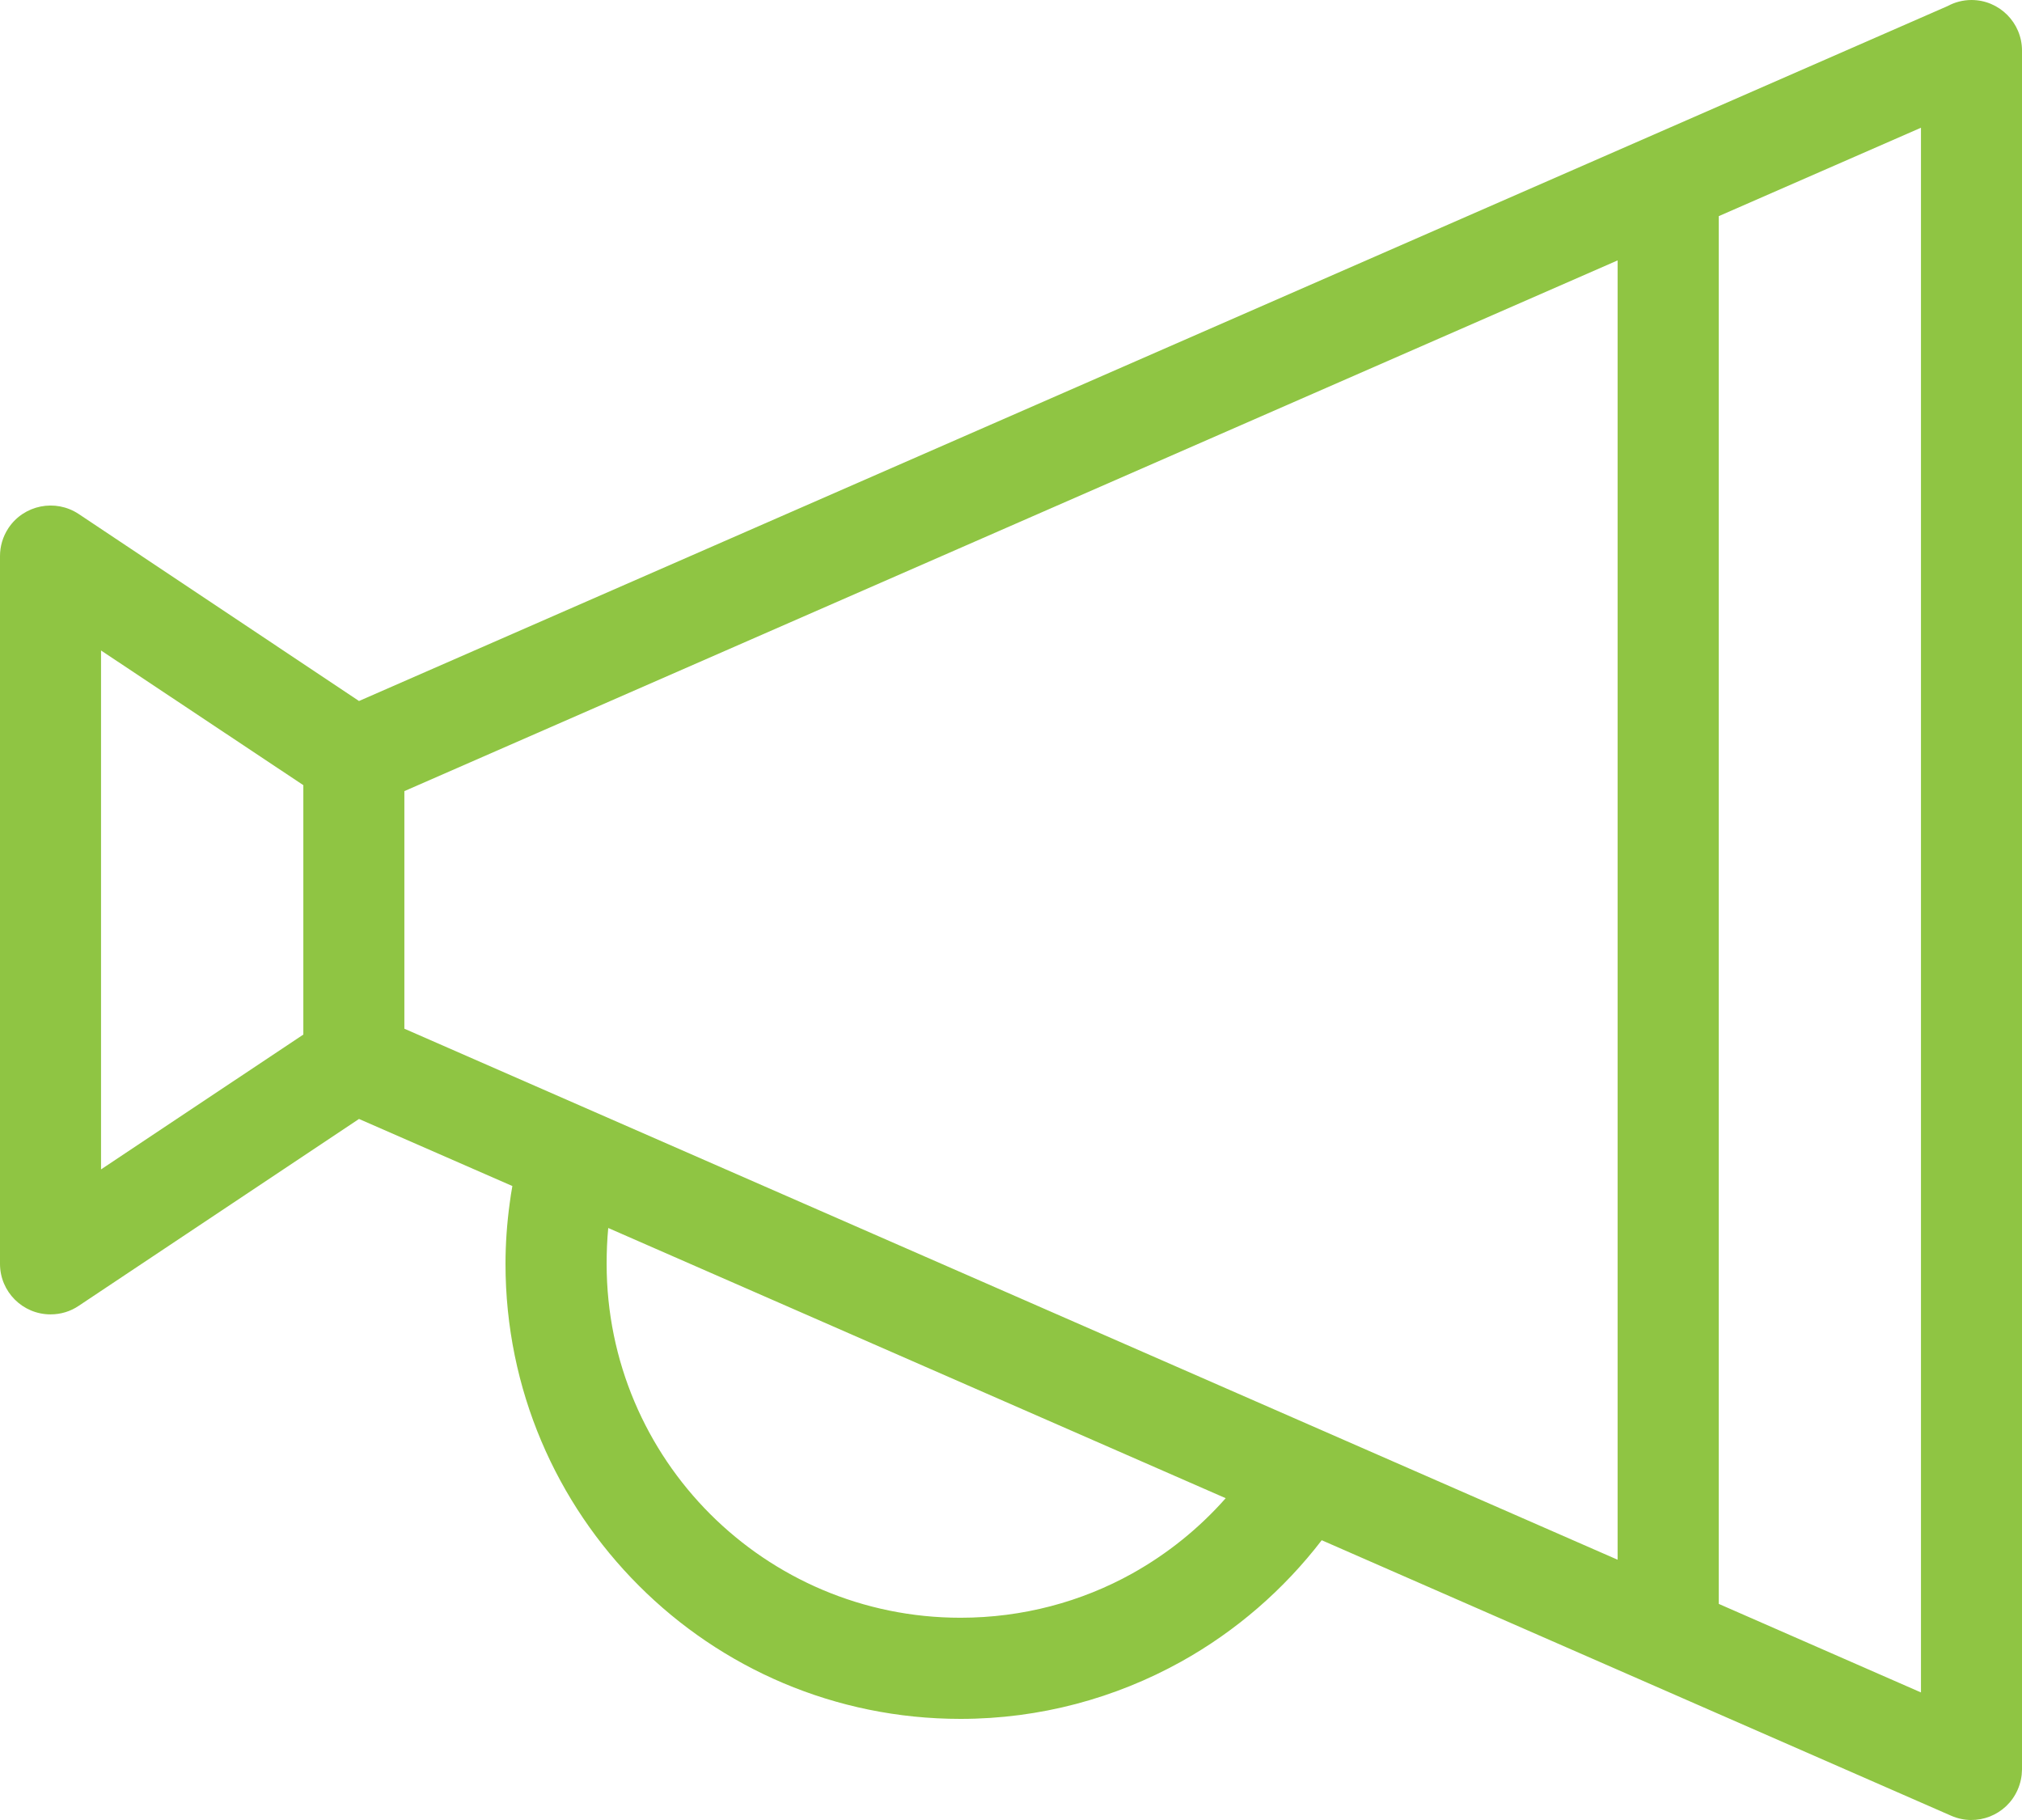<svg width="60" height="54" viewBox="0 0 60 54" fill="none" xmlns="http://www.w3.org/2000/svg">
<g clip-path="url(#clip0_3_8)">
<path fill-rule="evenodd" clip-rule="evenodd" d="M57.002 3.79L51.002 6.413V47.588L57.002 50.215V3.79ZM48.001 7.726L11.999 23.473V30.522L48.001 46.278V7.726ZM39.22 45.699C38.095 47.165 36.674 48.398 35.046 49.303C33.1 50.383 30.866 51 28.501 51C24.771 51 21.395 49.489 18.955 47.045C16.511 44.602 15 41.226 15 37.499C15 36.908 15.042 36.303 15.126 35.691C15.147 35.523 15.174 35.355 15.204 35.19L10.653 33.2L2.333 38.746C2.093 38.908 1.808 38.998 1.499 38.998C0.672 38.998 0 38.327 0 37.499V16.499C0 16.212 0.081 15.924 0.252 15.666C0.711 14.979 1.643 14.793 2.333 15.249L10.653 20.799L57.793 0.18C58.003 0.066 58.246 0 58.501 0C59.328 0 60 0.675 60 1.499V52.505C59.997 52.703 59.958 52.904 59.871 53.102C59.541 53.858 58.66 54.205 57.904 53.876L39.22 45.699ZM33.592 46.689C34.641 46.104 35.58 45.348 36.371 44.452L18.049 36.435C18.016 36.773 18.001 37.127 18.001 37.499C18.001 40.398 19.177 43.025 21.074 44.923C22.975 46.823 25.602 47.999 28.501 47.999C30.354 47.999 32.093 47.522 33.592 46.689ZM9.001 23.296L2.998 19.3V34.696L9.001 30.696V23.296Z" fill="#8FC543"/>
</g>
<defs>
<clipPath id="clip0_3_8">
<rect width="60" height="54" fill="white"/>
</clipPath>
</defs>
</svg>
